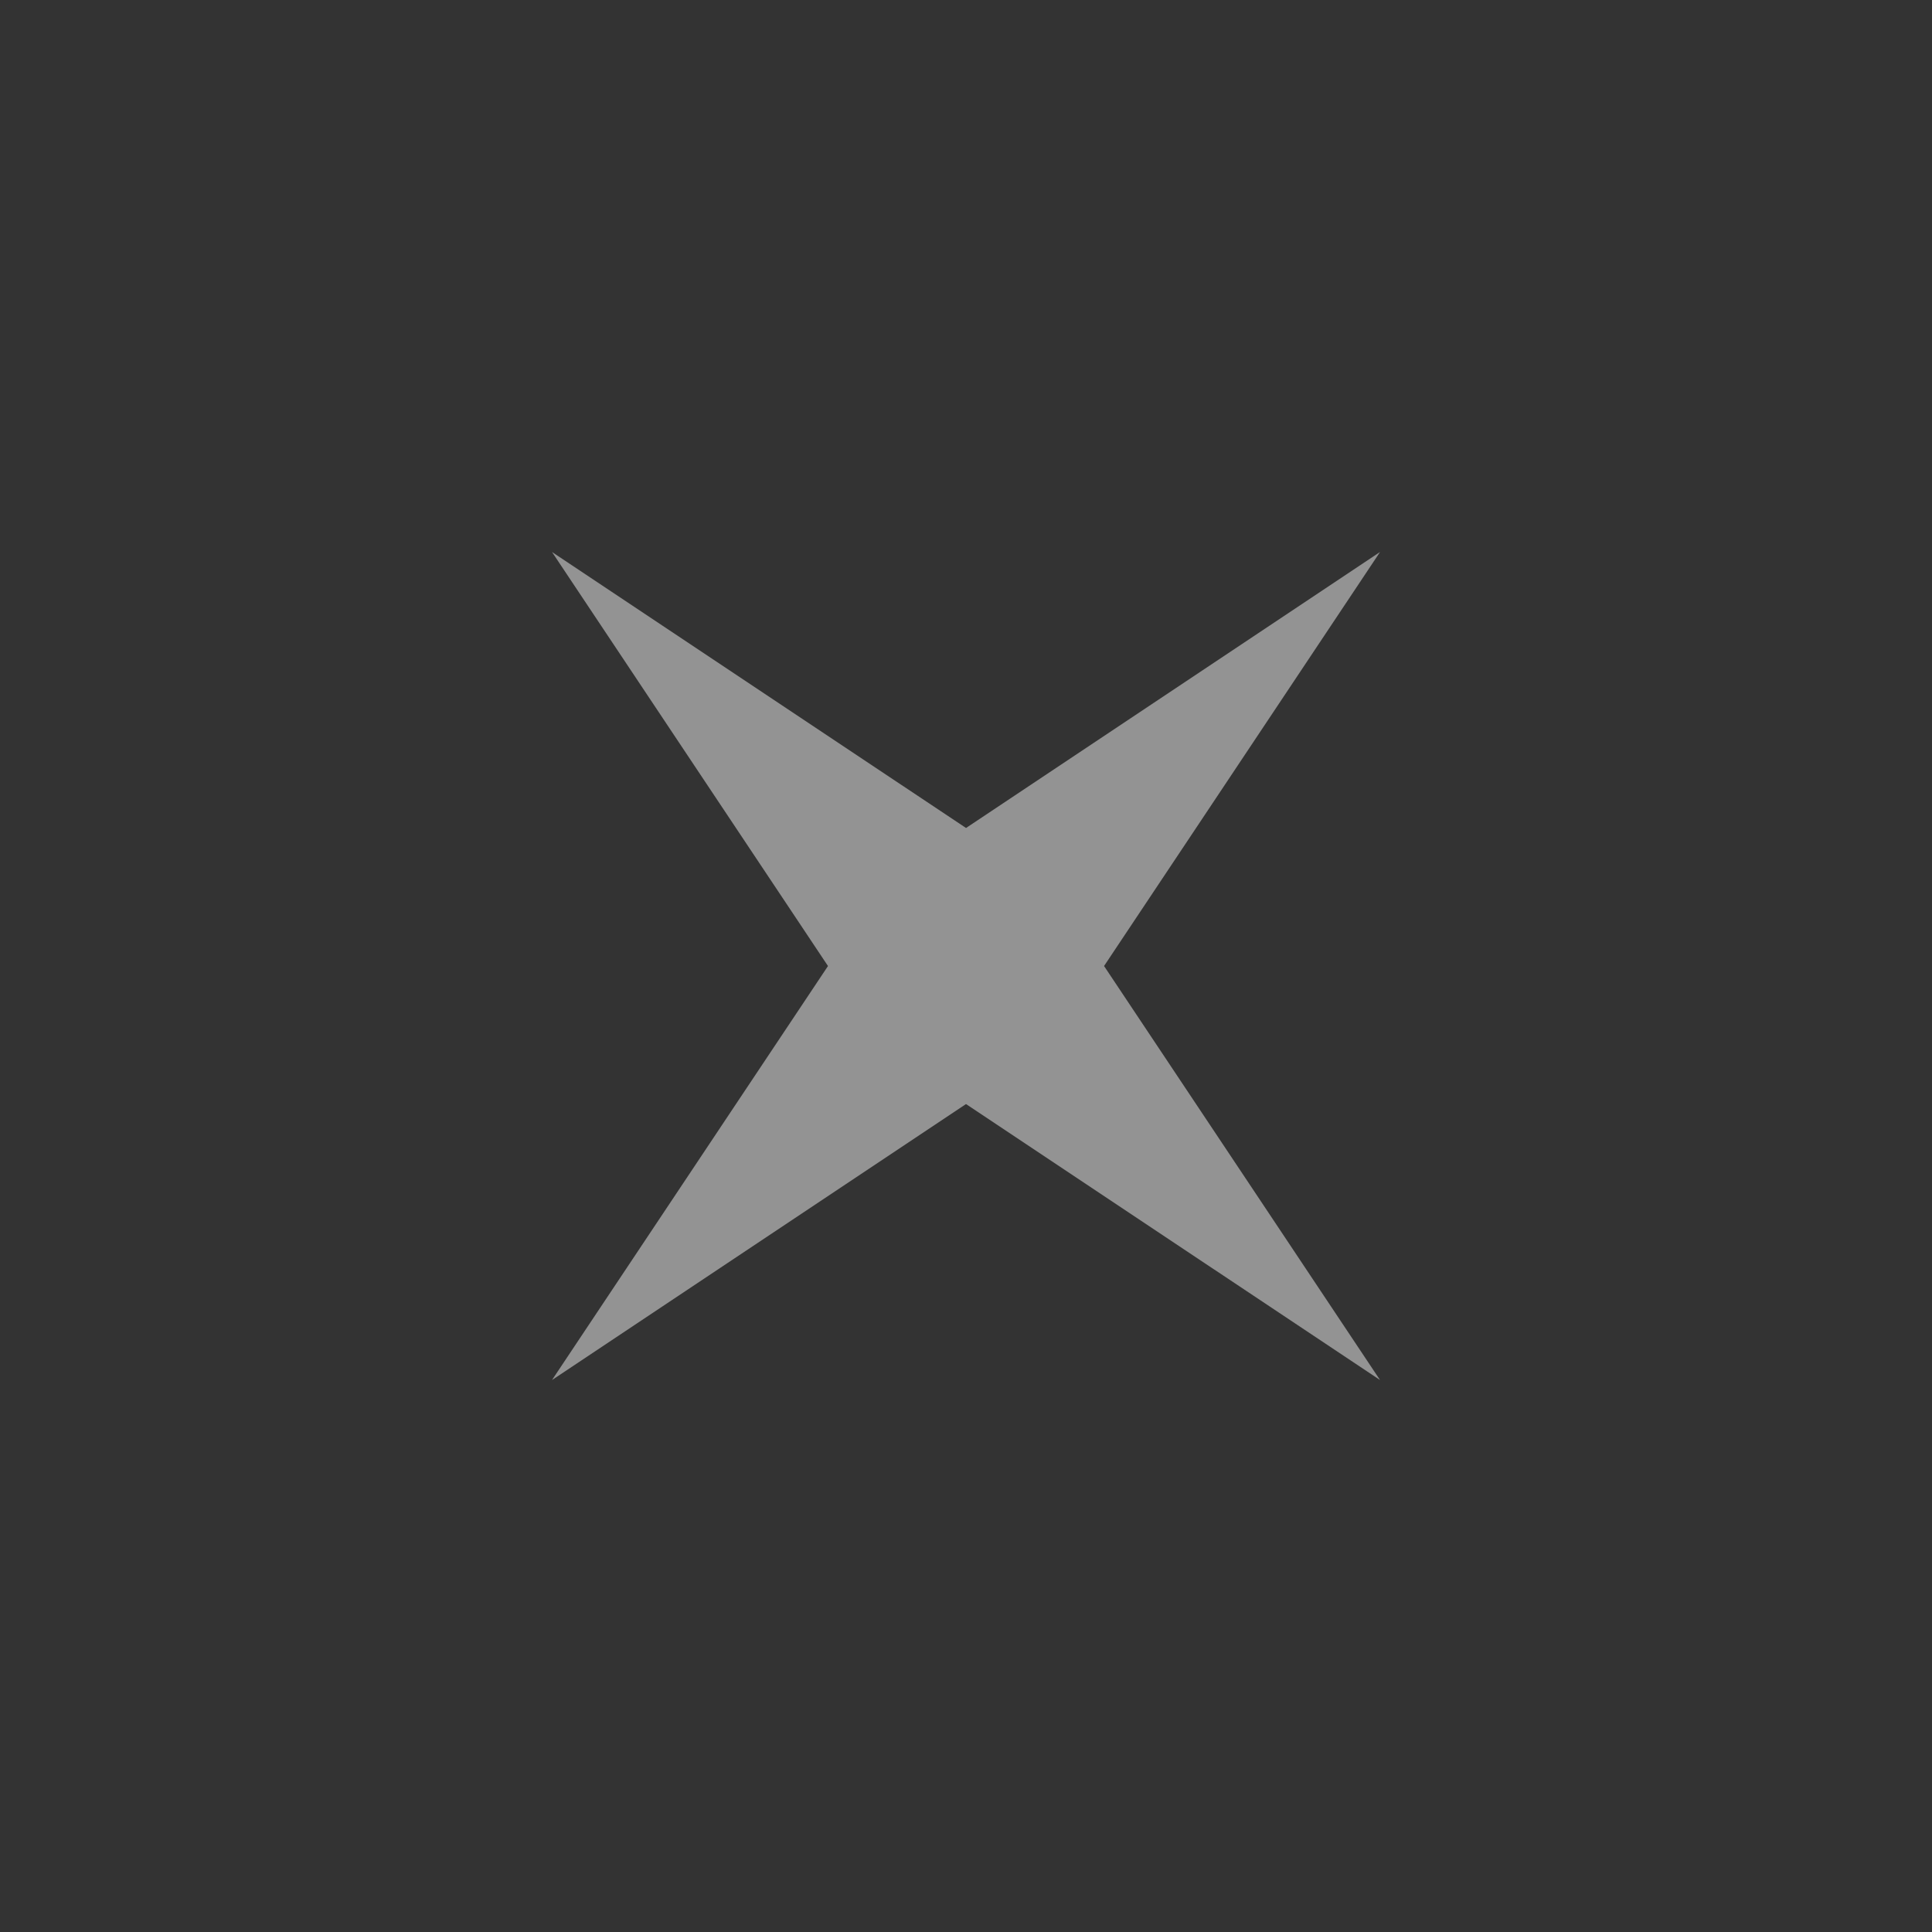 <?xml version="1.0" encoding="UTF-8" standalone="no"?>
<!-- Created with Inkscape (http://www.inkscape.org/) -->

<svg
   xmlns:dc="http://purl.org/dc/elements/1.1/"
   xmlns:cc="http://creativecommons.org/ns#"
   xmlns:rdf="http://www.w3.org/1999/02/22-rdf-syntax-ns#"
   xmlns:svg="http://www.w3.org/2000/svg"
   xmlns="http://www.w3.org/2000/svg"
   xmlns:sodipodi="http://sodipodi.sourceforge.net/DTD/sodipodi-0.dtd"
   xmlns:inkscape="http://www.inkscape.org/namespaces/inkscape"
   width="50"
   height="50"
   id="svg2"
   version="1.1"
   inkscape:version="0.92.1 r15371"
   sodipodi:docname="c2.svg"
   viewBox="0 0 46.875 46.875">
  <rect x="0" y="0" width="46.875" height="46.875" fill="#333333" stroke="none"/>
  <defs
     id="defs4" />
  <sodipodi:namedview
     id="base"
     pagecolor="#ffffff"
     bordercolor="#666666"
     borderopacity="1.0"
     inkscape:pageopacity="0.0"
     inkscape:pageshadow="2"
     inkscape:zoom="8.5285714"
     inkscape:cx="1.658744"
     inkscape:cy="36.641541"
     inkscape:document-units="px"
     inkscape:current-layer="layer1"
     showgrid="false"
     inkscape:window-width="1614"
     inkscape:window-height="1027"
     inkscape:window-x="58"
     inkscape:window-y="-8"
     inkscape:window-maximized="1" />
  <g
     inkscape:label="Camada 1"
     inkscape:groupmode="layer"
     id="layer1"
     transform="translate(0,-1005.487)">
    <rect
       style="opacity:1;fill:none;fill-opacity:1;stroke:none;stroke-width:1.556;stroke-linecap:round;stroke-linejoin:miter;stroke-miterlimit:4;stroke-dasharray:none;stroke-opacity:1;paint-order:fill markers stroke"
       id="rect8"
       width="46.875"
       height="46.875"
       x="2.616025e-015"
       y="1005.487" />
    <path
       style="fill:#ffffff;fill-opacity:0.471;stroke:none;stroke-width:0.67"
       d="m 13.393,1018.88 6.696,10.045 -6.696,10.045 10.045,-6.696 10.045,6.696 -6.696,-10.045 6.696,-10.045 -10.045,6.696 z"
       id="path3763"
       inkscape:connector-curvature="0"
       sodipodi:nodetypes="ccccccccc" />
  </g>
</svg>
